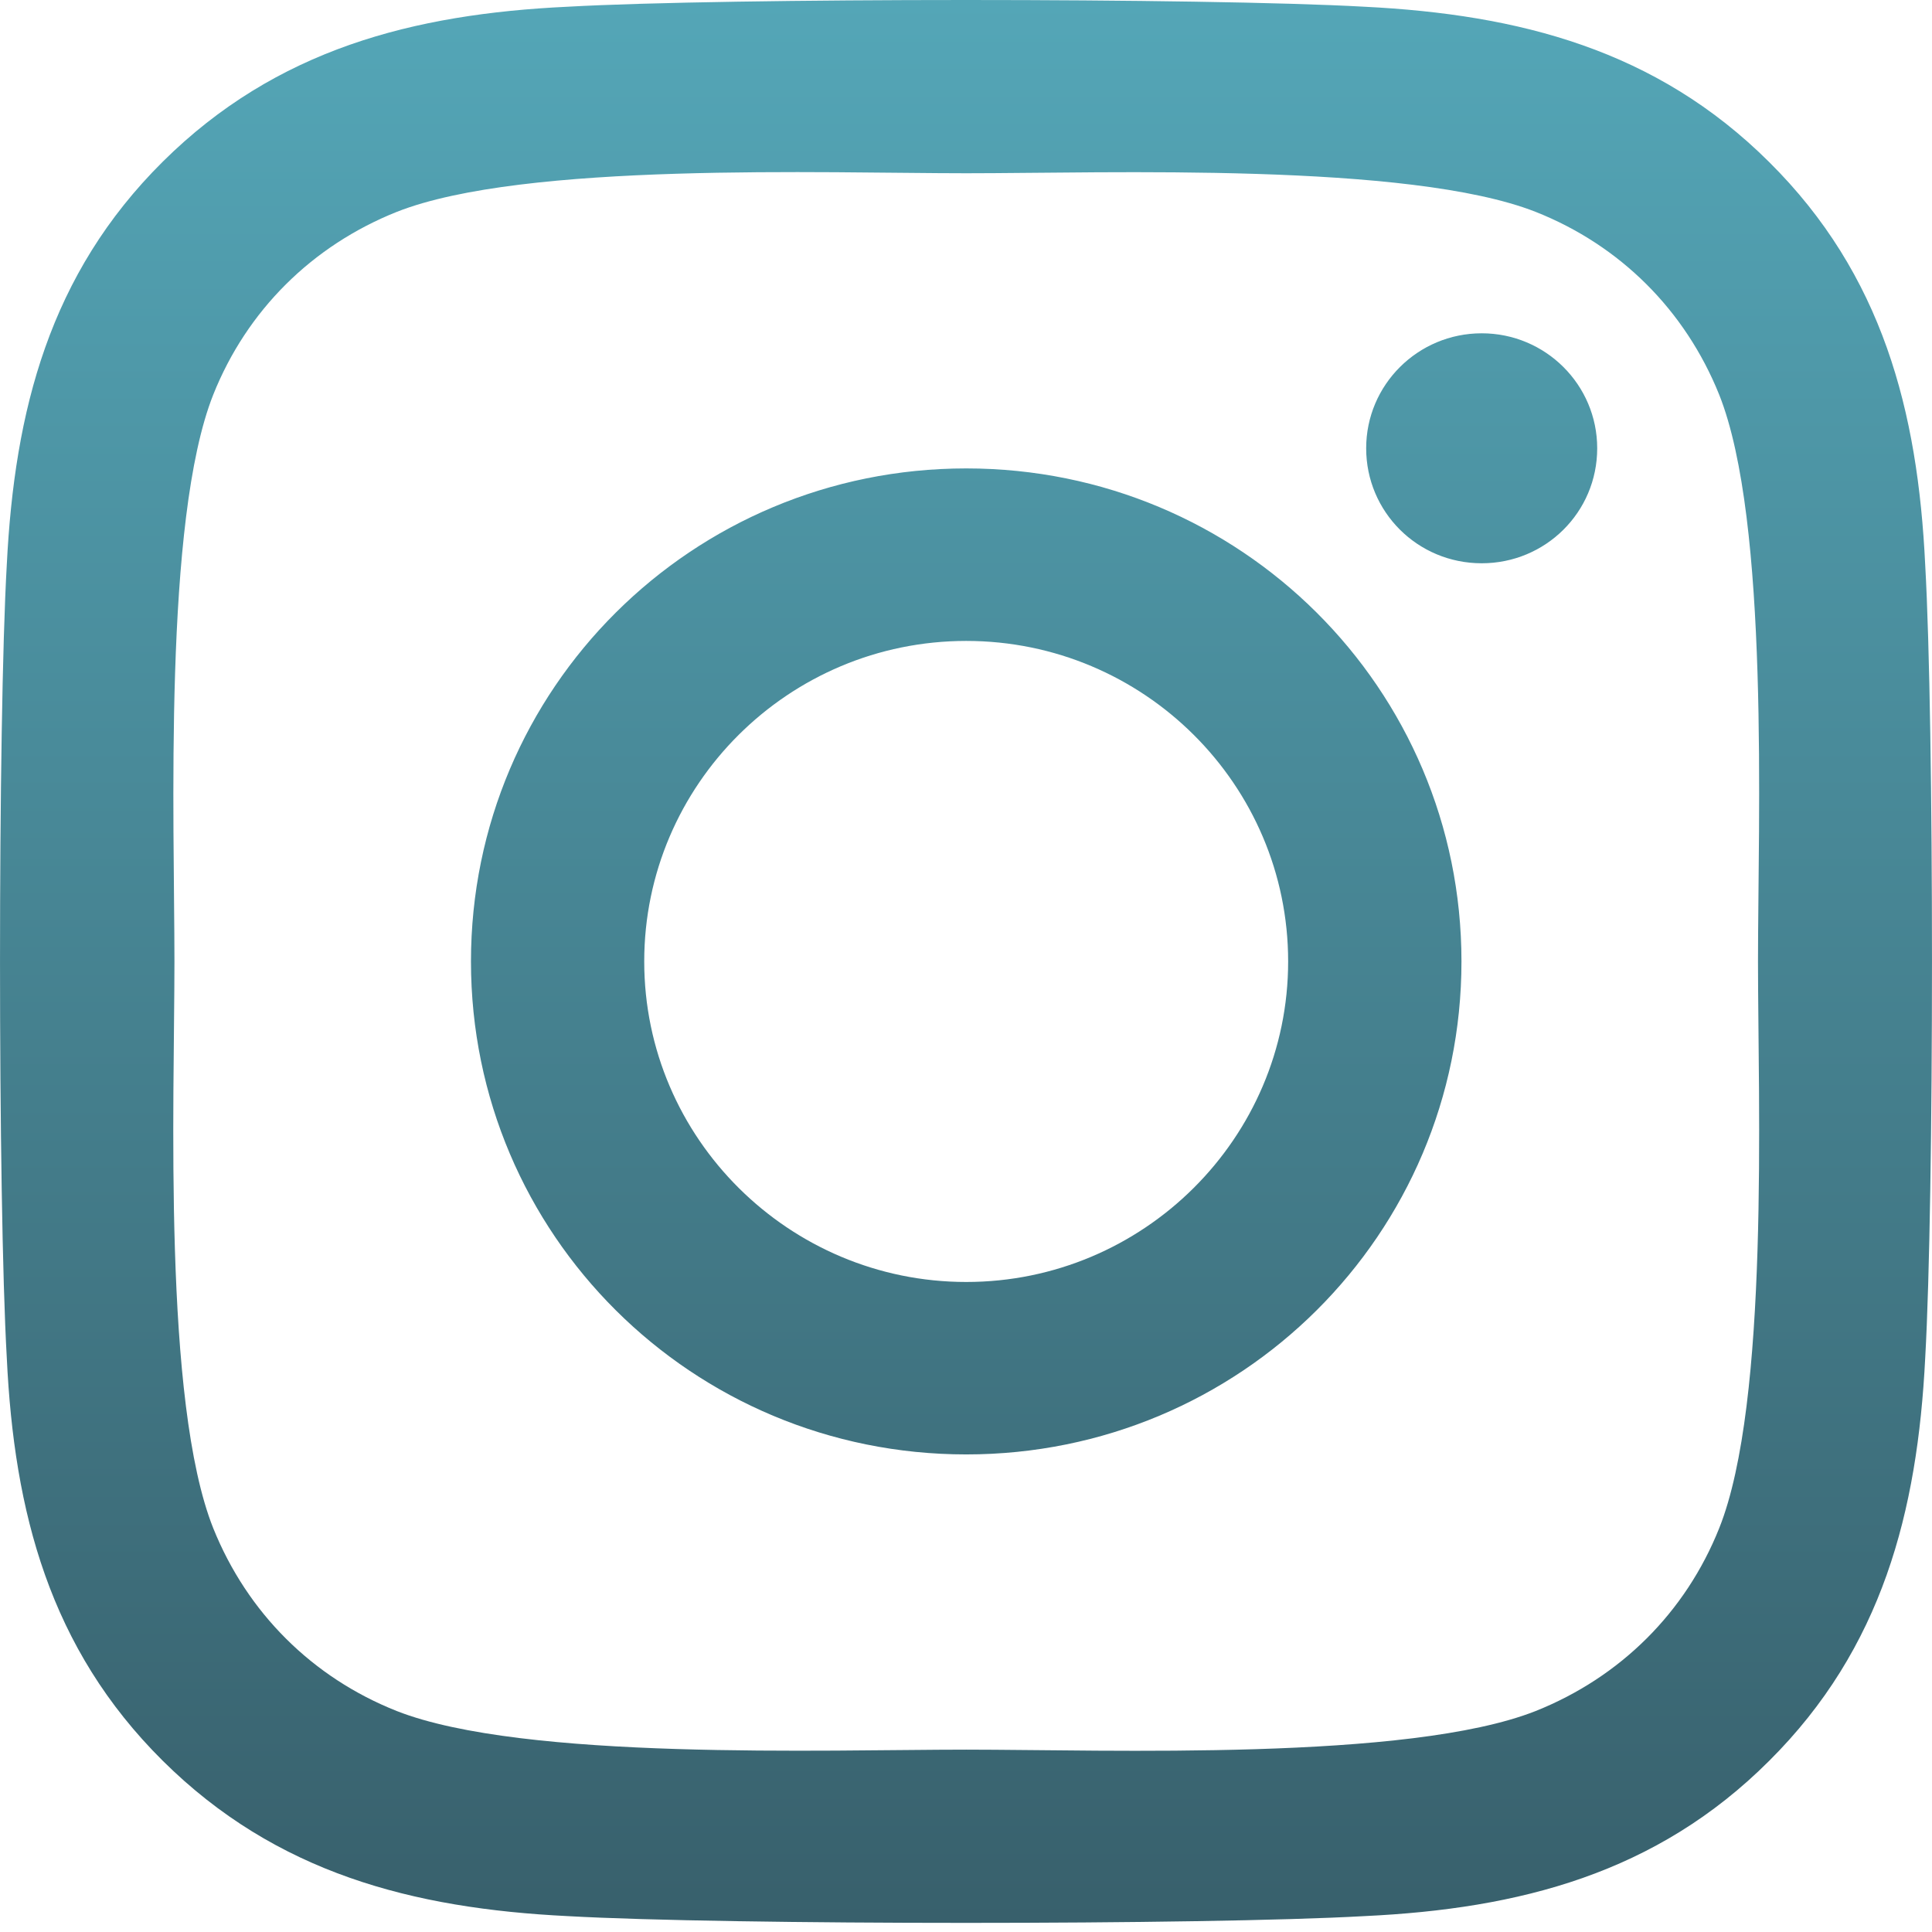 <svg width="31" height="31" viewBox="0 0 31 31" fill="none" xmlns="http://www.w3.org/2000/svg">
<path id="Vector" d="M15.504 7.516C11.105 7.516 7.557 11.048 7.557 15.427C7.557 19.806 11.105 23.337 15.504 23.337C19.902 23.337 23.45 19.806 23.45 15.427C23.45 11.048 19.902 7.516 15.504 7.516ZM15.504 20.57C12.661 20.57 10.337 18.264 10.337 15.427C10.337 12.591 12.654 10.284 15.504 10.284C18.353 10.284 20.669 12.591 20.669 15.427C20.669 18.264 18.346 20.57 15.504 20.57ZM25.628 7.193C25.628 8.219 24.798 9.038 23.775 9.038C22.744 9.038 21.921 8.212 21.921 7.193C21.921 6.174 22.751 5.348 23.775 5.348C24.798 5.348 25.628 6.174 25.628 7.193ZM30.891 9.065C30.773 6.594 30.206 4.405 28.388 2.601C26.576 0.797 24.376 0.232 21.894 0.108C19.335 -0.036 11.665 -0.036 9.106 0.108C6.631 0.225 4.431 0.79 2.612 2.594C0.794 4.398 0.233 6.587 0.109 9.059C-0.036 11.606 -0.036 19.241 0.109 21.788C0.226 24.26 0.794 26.449 2.612 28.253C4.431 30.057 6.624 30.622 9.106 30.745C11.665 30.89 19.335 30.89 21.894 30.745C24.376 30.628 26.576 30.064 28.388 28.253C30.2 26.449 30.767 24.26 30.891 21.788C31.036 19.241 31.036 11.613 30.891 9.065ZM27.585 24.522C27.046 25.871 26.002 26.911 24.639 27.455C22.599 28.26 17.758 28.074 15.504 28.074C13.249 28.074 8.401 28.253 6.368 27.455C5.012 26.918 3.968 25.878 3.422 24.522C2.612 22.491 2.799 17.671 2.799 15.427C2.799 13.182 2.619 8.356 3.422 6.332C3.961 4.983 5.005 3.943 6.368 3.399C8.408 2.594 13.249 2.78 15.504 2.78C17.758 2.78 22.606 2.601 24.639 3.399C25.995 3.936 27.039 4.976 27.585 6.332C28.395 8.363 28.208 13.182 28.208 15.427C28.208 17.671 28.395 22.498 27.585 24.522Z" fill="url(#paint0_linear_1_890)"/>
<defs>
<linearGradient id="paint0_linear_1_890" x1="15.5" y1="0" x2="15.5" y2="30.854" gradientUnits="userSpaceOnUse">
<stop stop-color="#54A6B7"/>
<stop offset="1" stop-color="#38606C"/>
</linearGradient>
</defs>
</svg>
